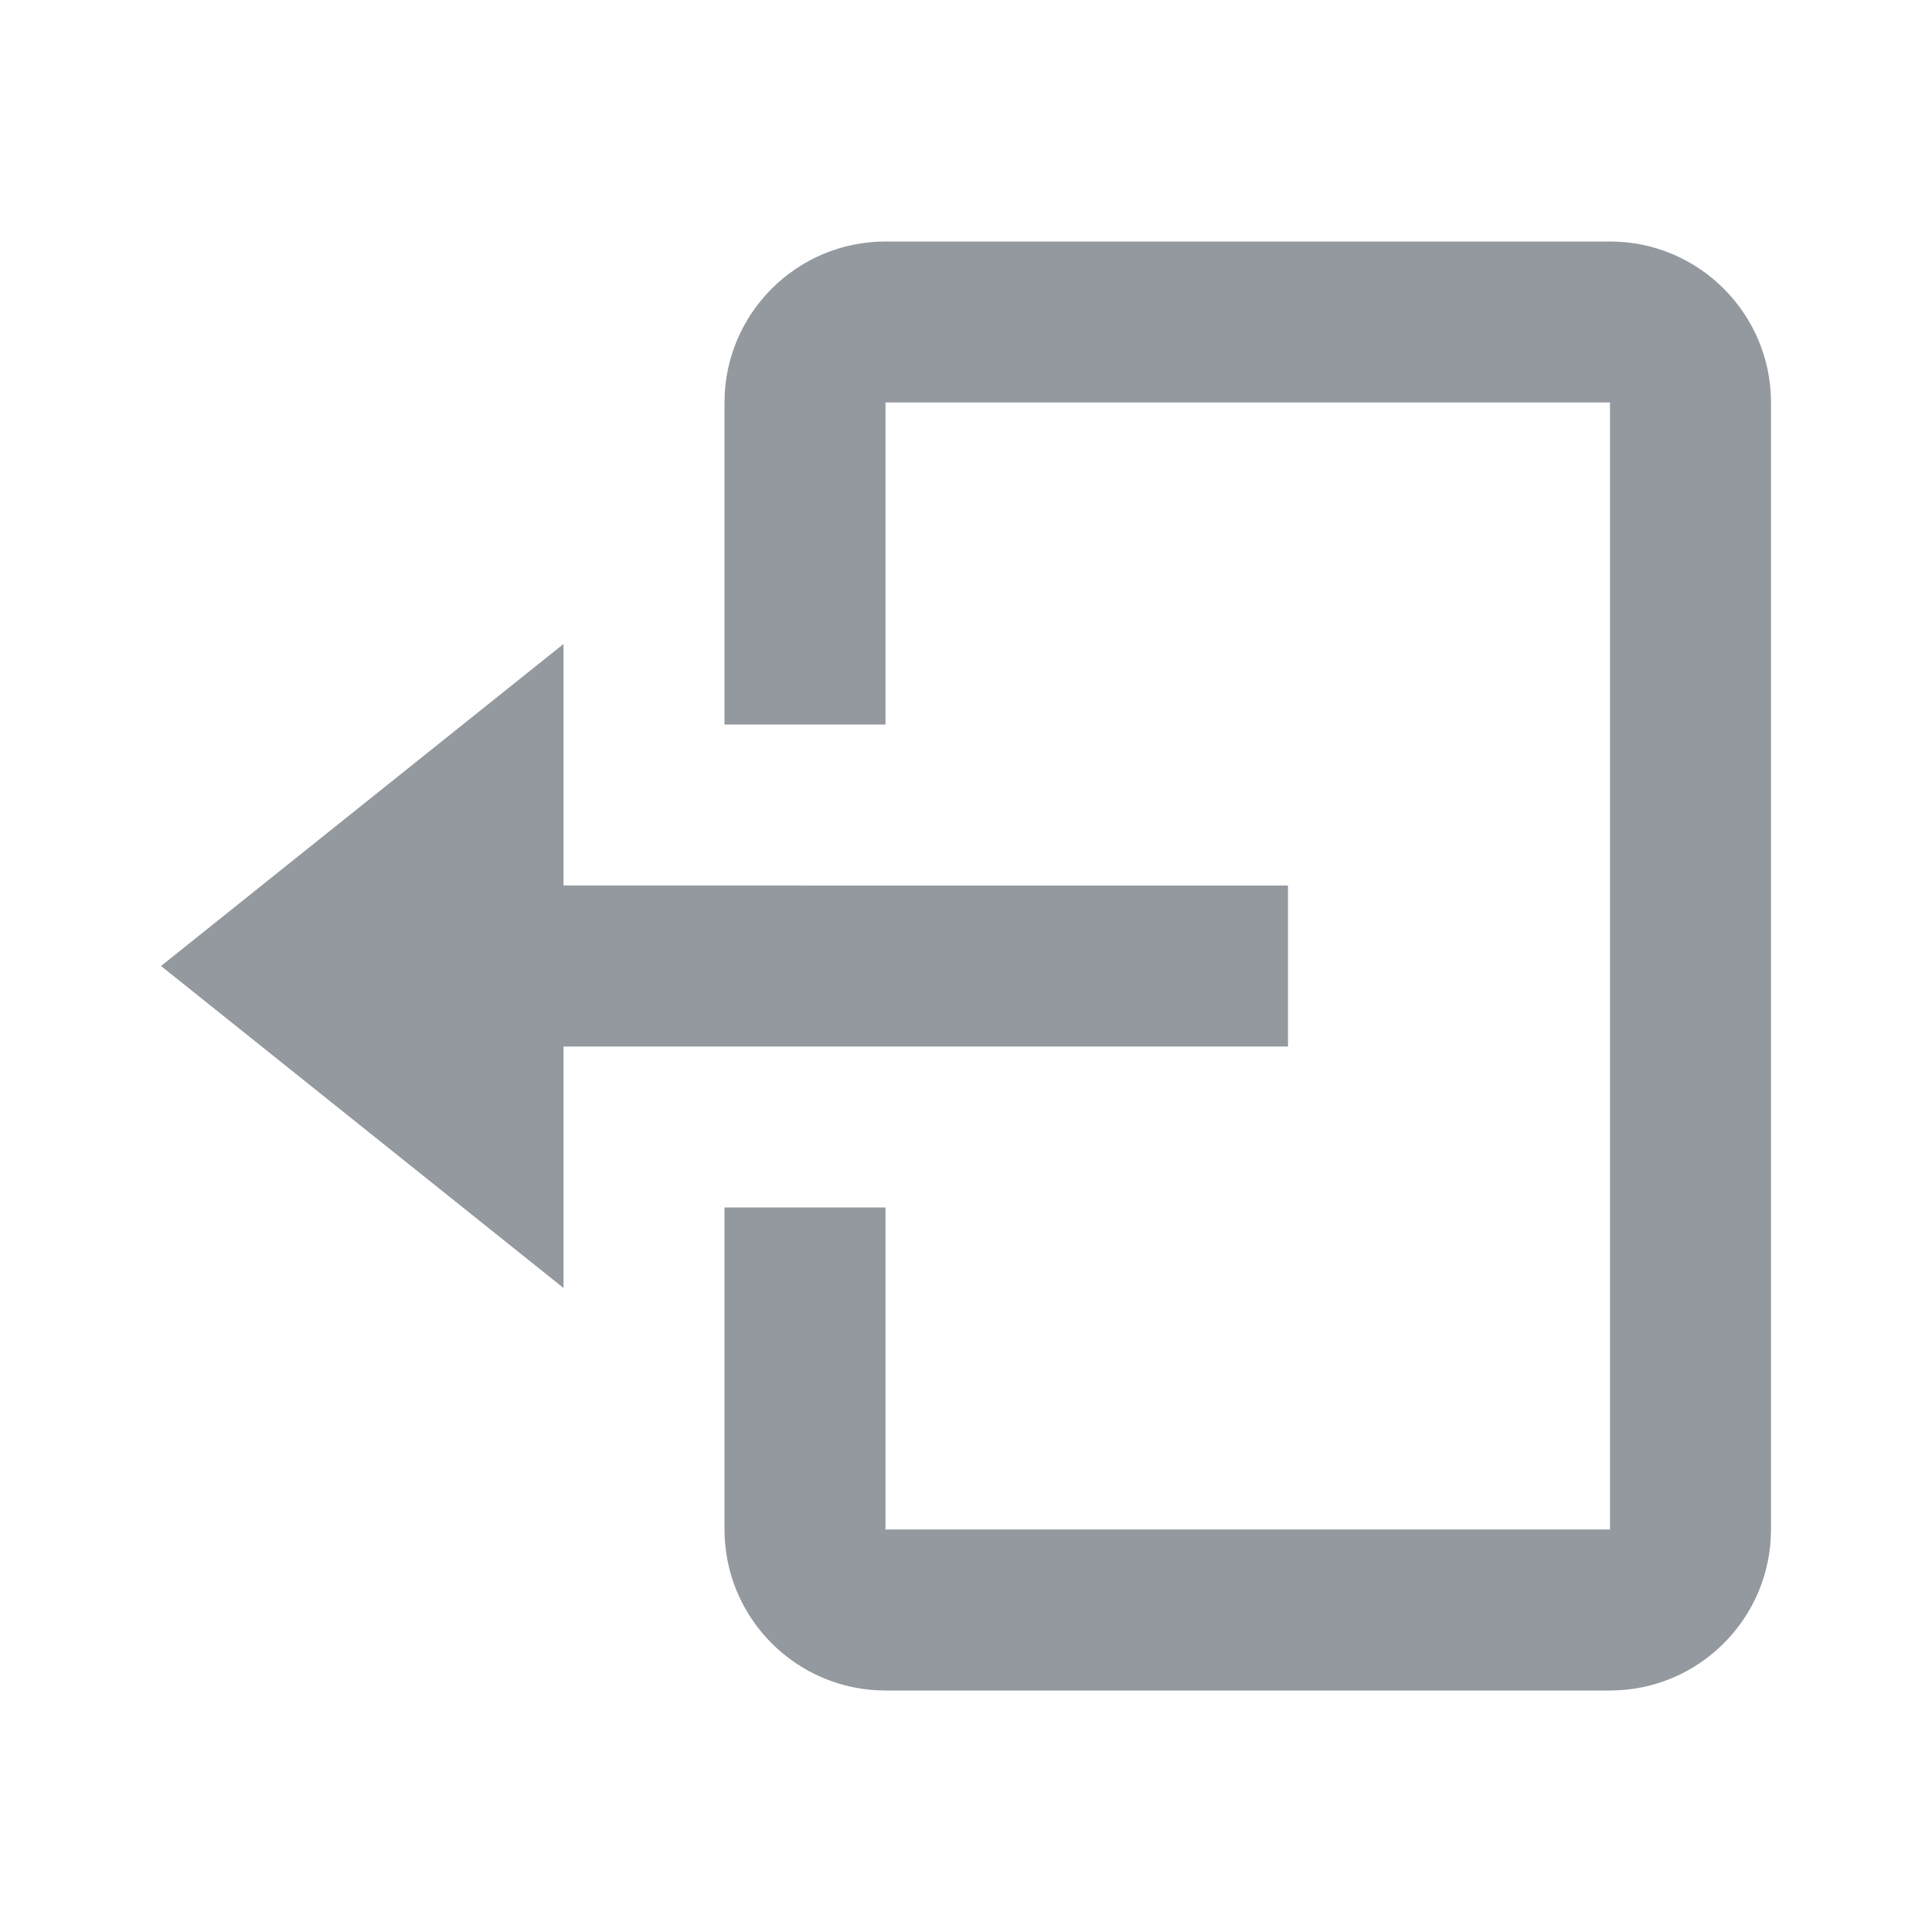 <svg xmlns="http://www.w3.org/2000/svg" width="24" height="24" viewBox="0 0 24 24" style="fill: #94999F;transform: ;msFilter:;"><path d="M16 13v-2H7V8l-5 4 5 4v-3z"></path><path d="M20 3h-9c-1.103 0-2 .897-2 2v4h2V5h9v14h-9v-4H9v4c0 1.103.897 2 2 2h9c1.103 0 2-.897 2-2V5c0-1.103-.897-2-2-2z"></path></svg>
